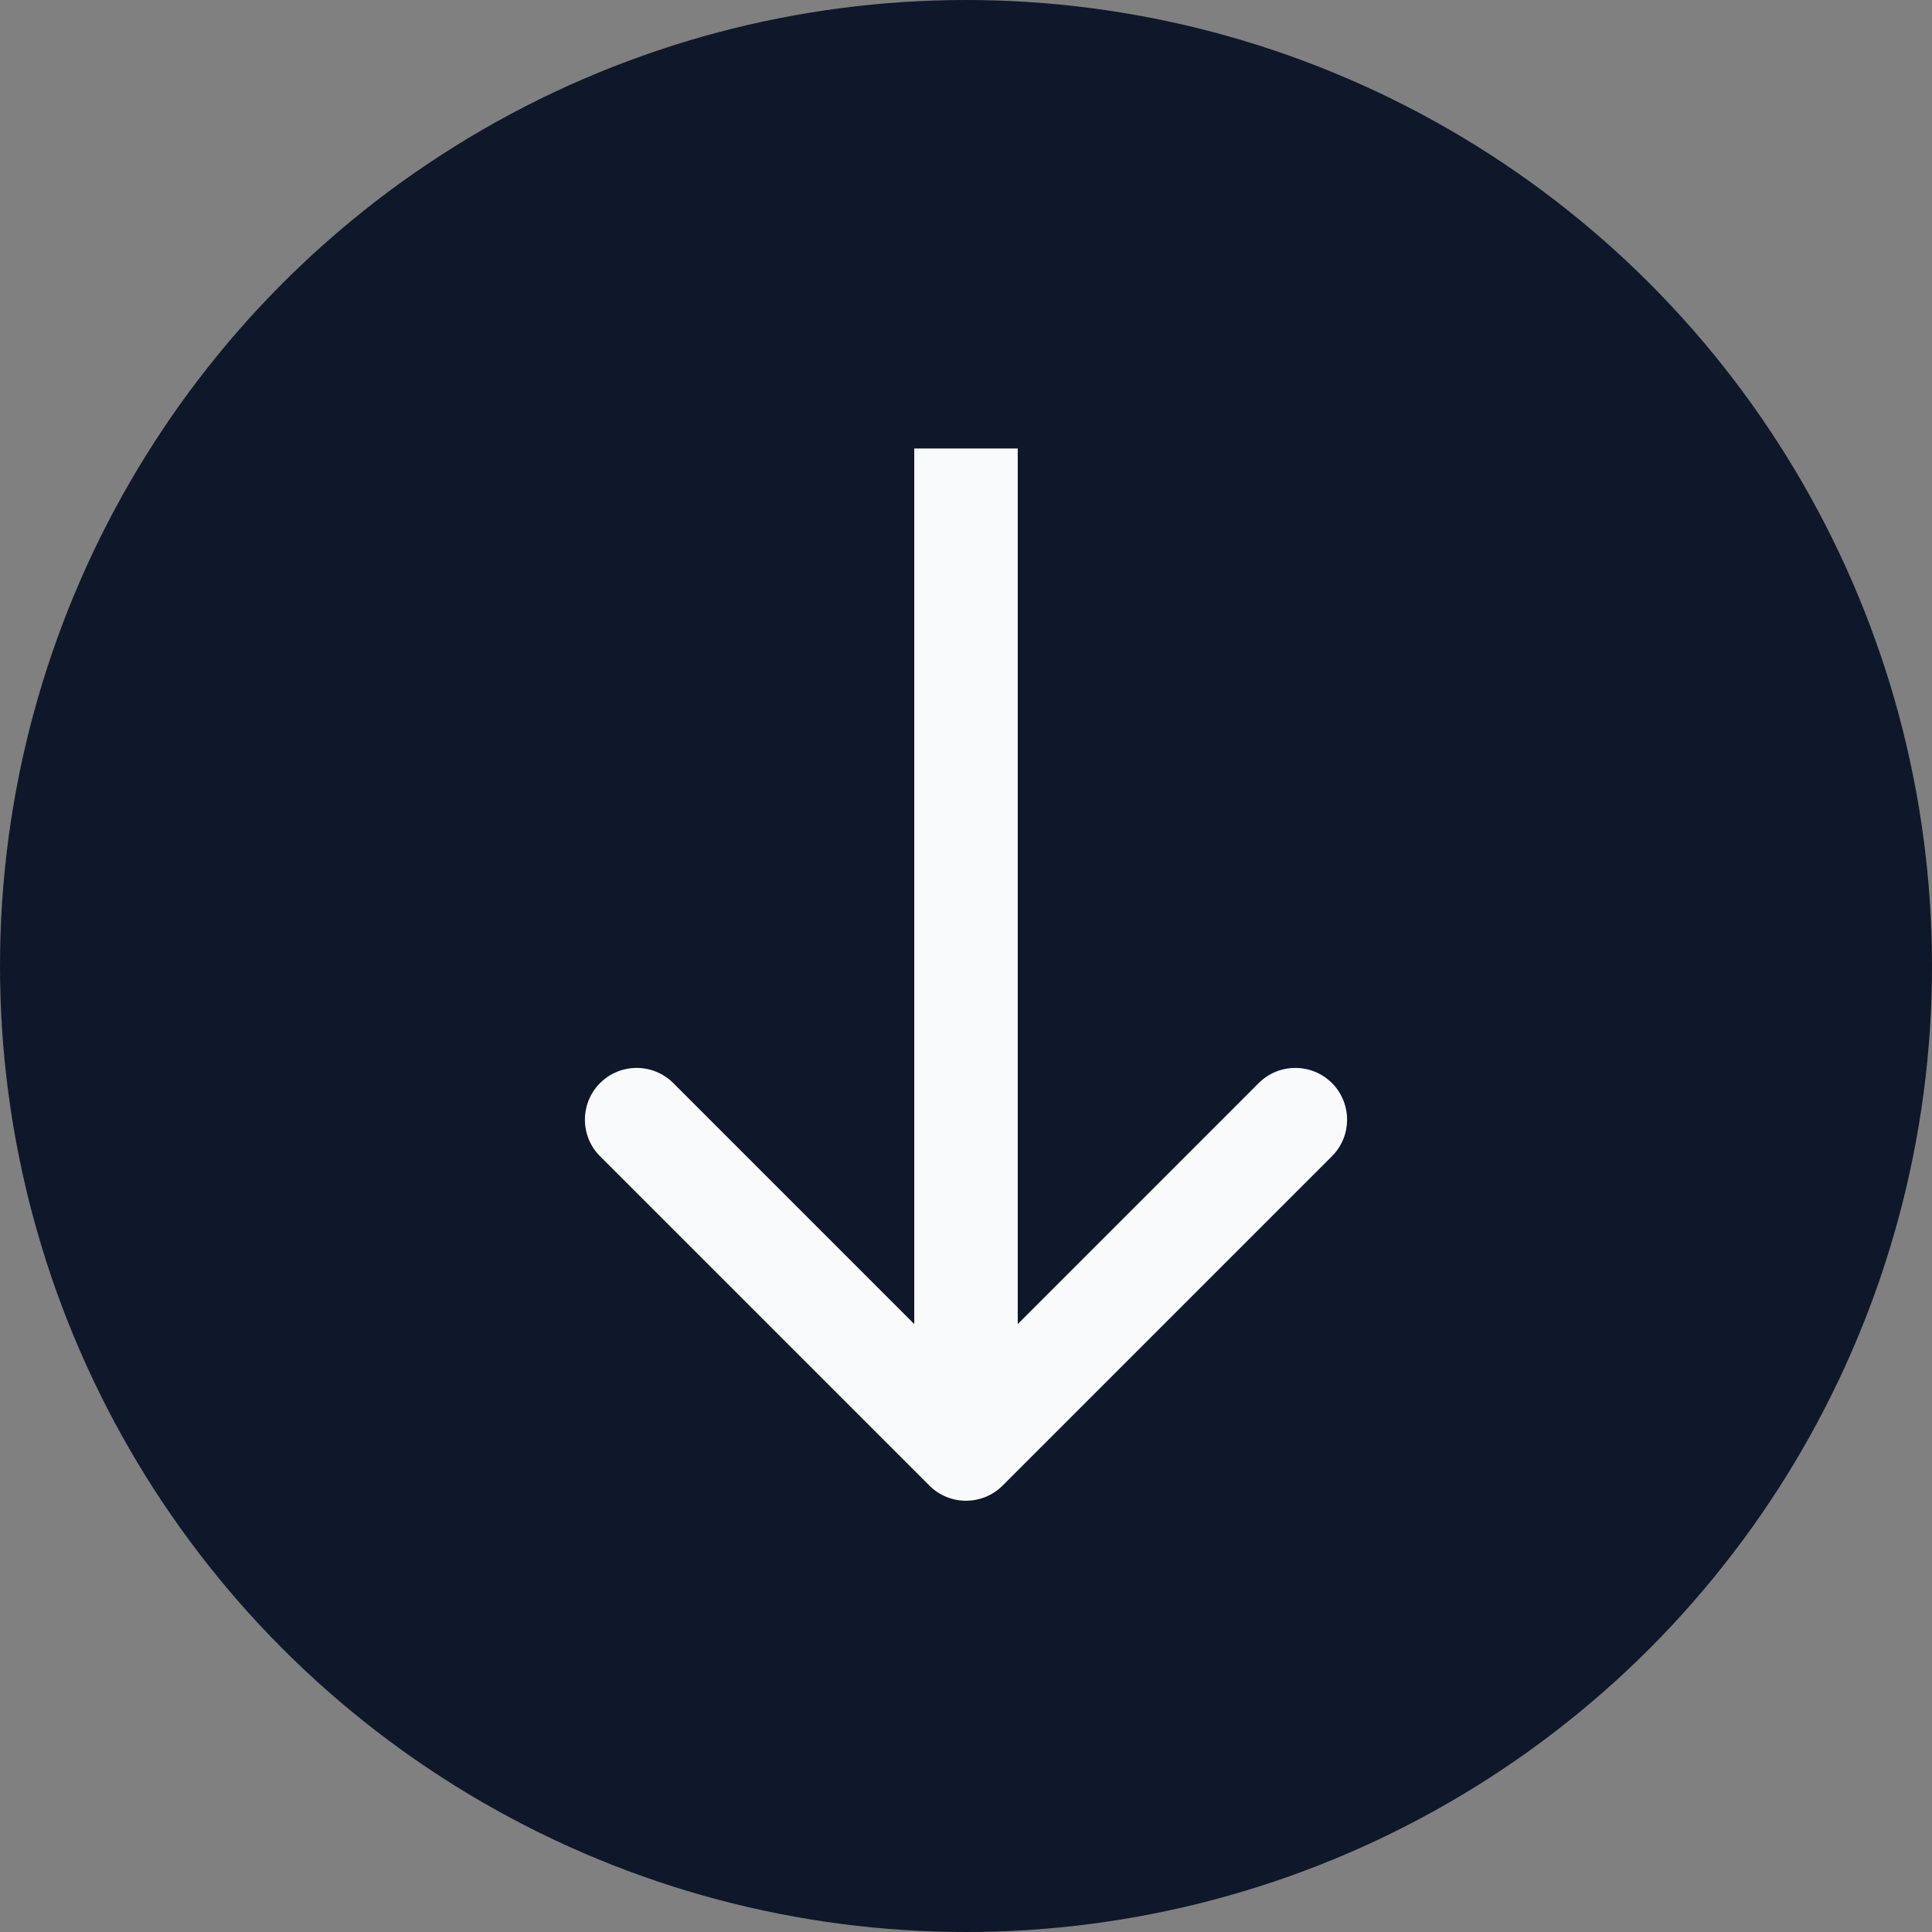 <svg width="56" height="56" viewBox="0 0 56 56" fill="none" xmlns="http://www.w3.org/2000/svg">
<rect x="0" y="0" width="56" height="56" fill="#808080" stroke="none"/>
<circle cx="28" cy="28" r="28" fill="#0F172A"/>
<path d="M26.939 43.061C27.525 43.646 28.475 43.646 29.061 43.061L38.607 33.515C39.192 32.929 39.192 31.979 38.607 31.393C38.021 30.808 37.071 30.808 36.485 31.393L28 39.879L19.515 31.393C18.929 30.808 17.979 30.808 17.393 31.393C16.808 31.979 16.808 32.929 17.393 33.515L26.939 43.061ZM26.5 13L26.5 42L29.5 42L29.5 13L26.5 13Z" fill="#F8FAFC"/>
</svg>
